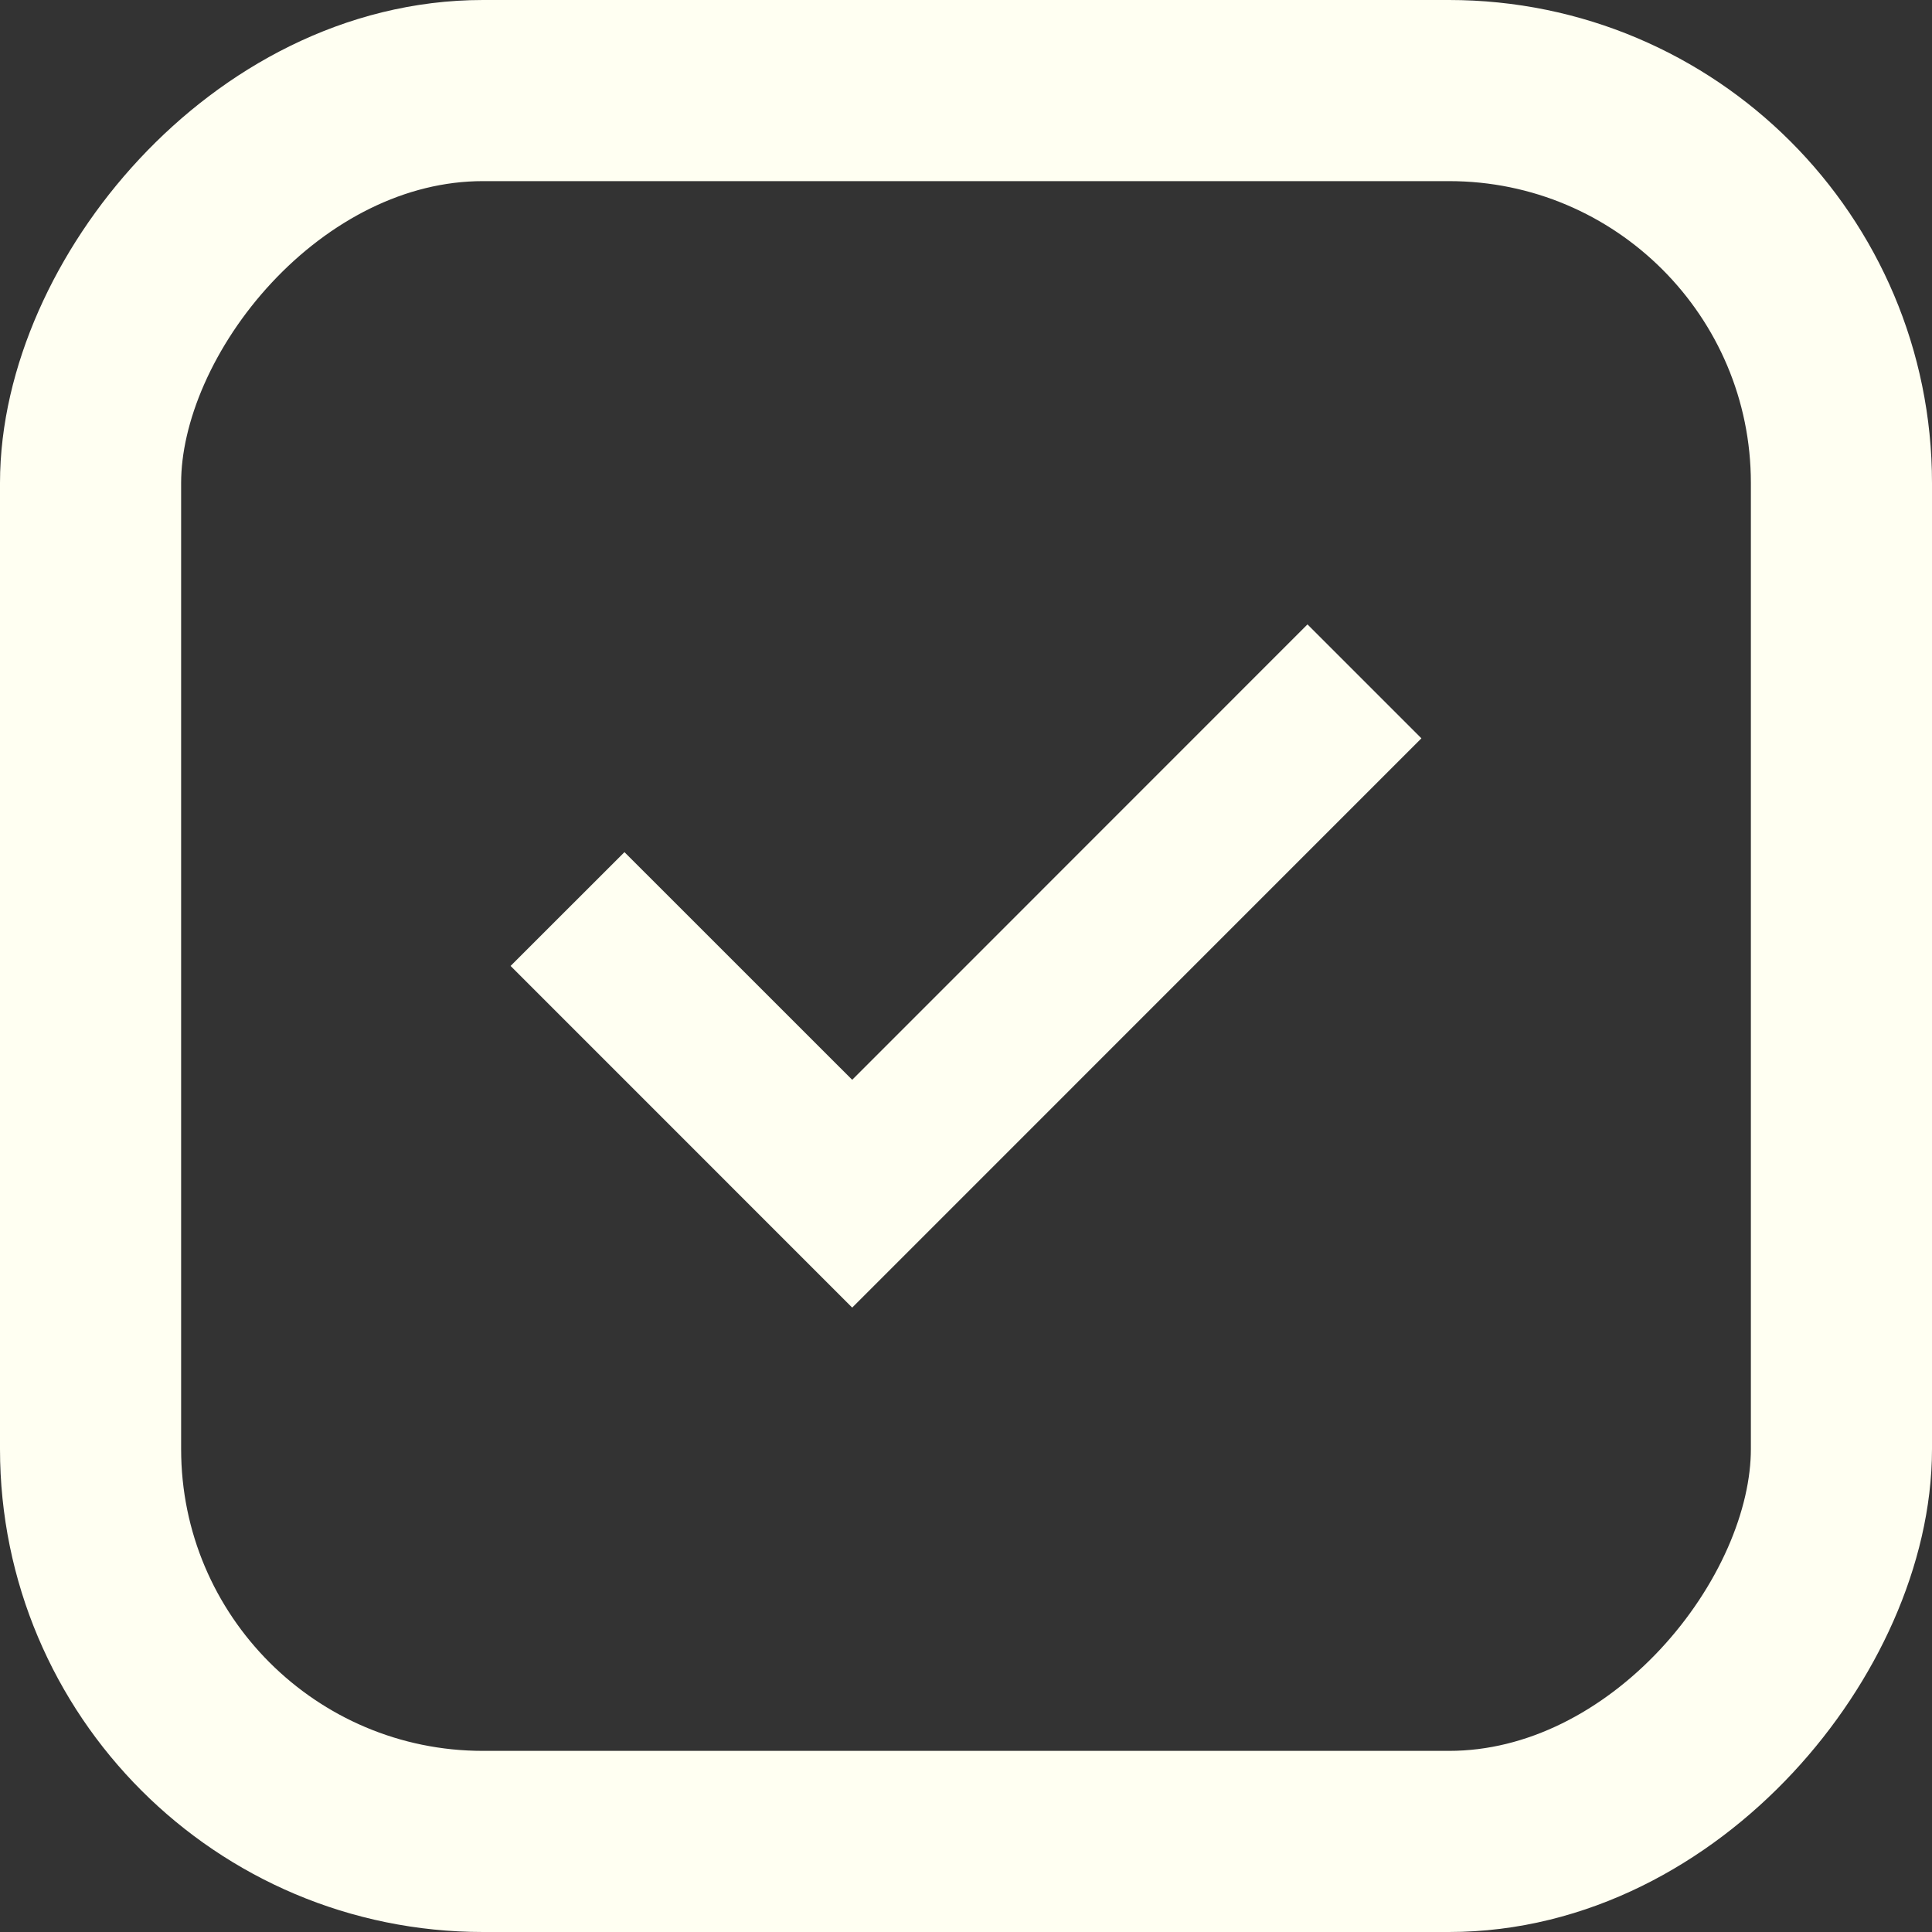 <svg width="32" height="32" viewBox="0 0 32 32" fill="none" xmlns="http://www.w3.org/2000/svg">
<rect x="0" y="0" width="32" height="32" fill="#333333" stroke="none"/>
<rect x="1.5" y="-1.5" width="29" height="29" rx="6.5" transform="matrix(1 0 0 -1 0 29)" stroke="#FFFFF2" stroke-width="3"/>
<path d="M14.115 21.658L8.457 15.999L10.343 14.114L14.115 17.885L21.656 10.342L23.543 12.229L14.115 21.658Z" fill="#FFFFF2"/>
</svg>
